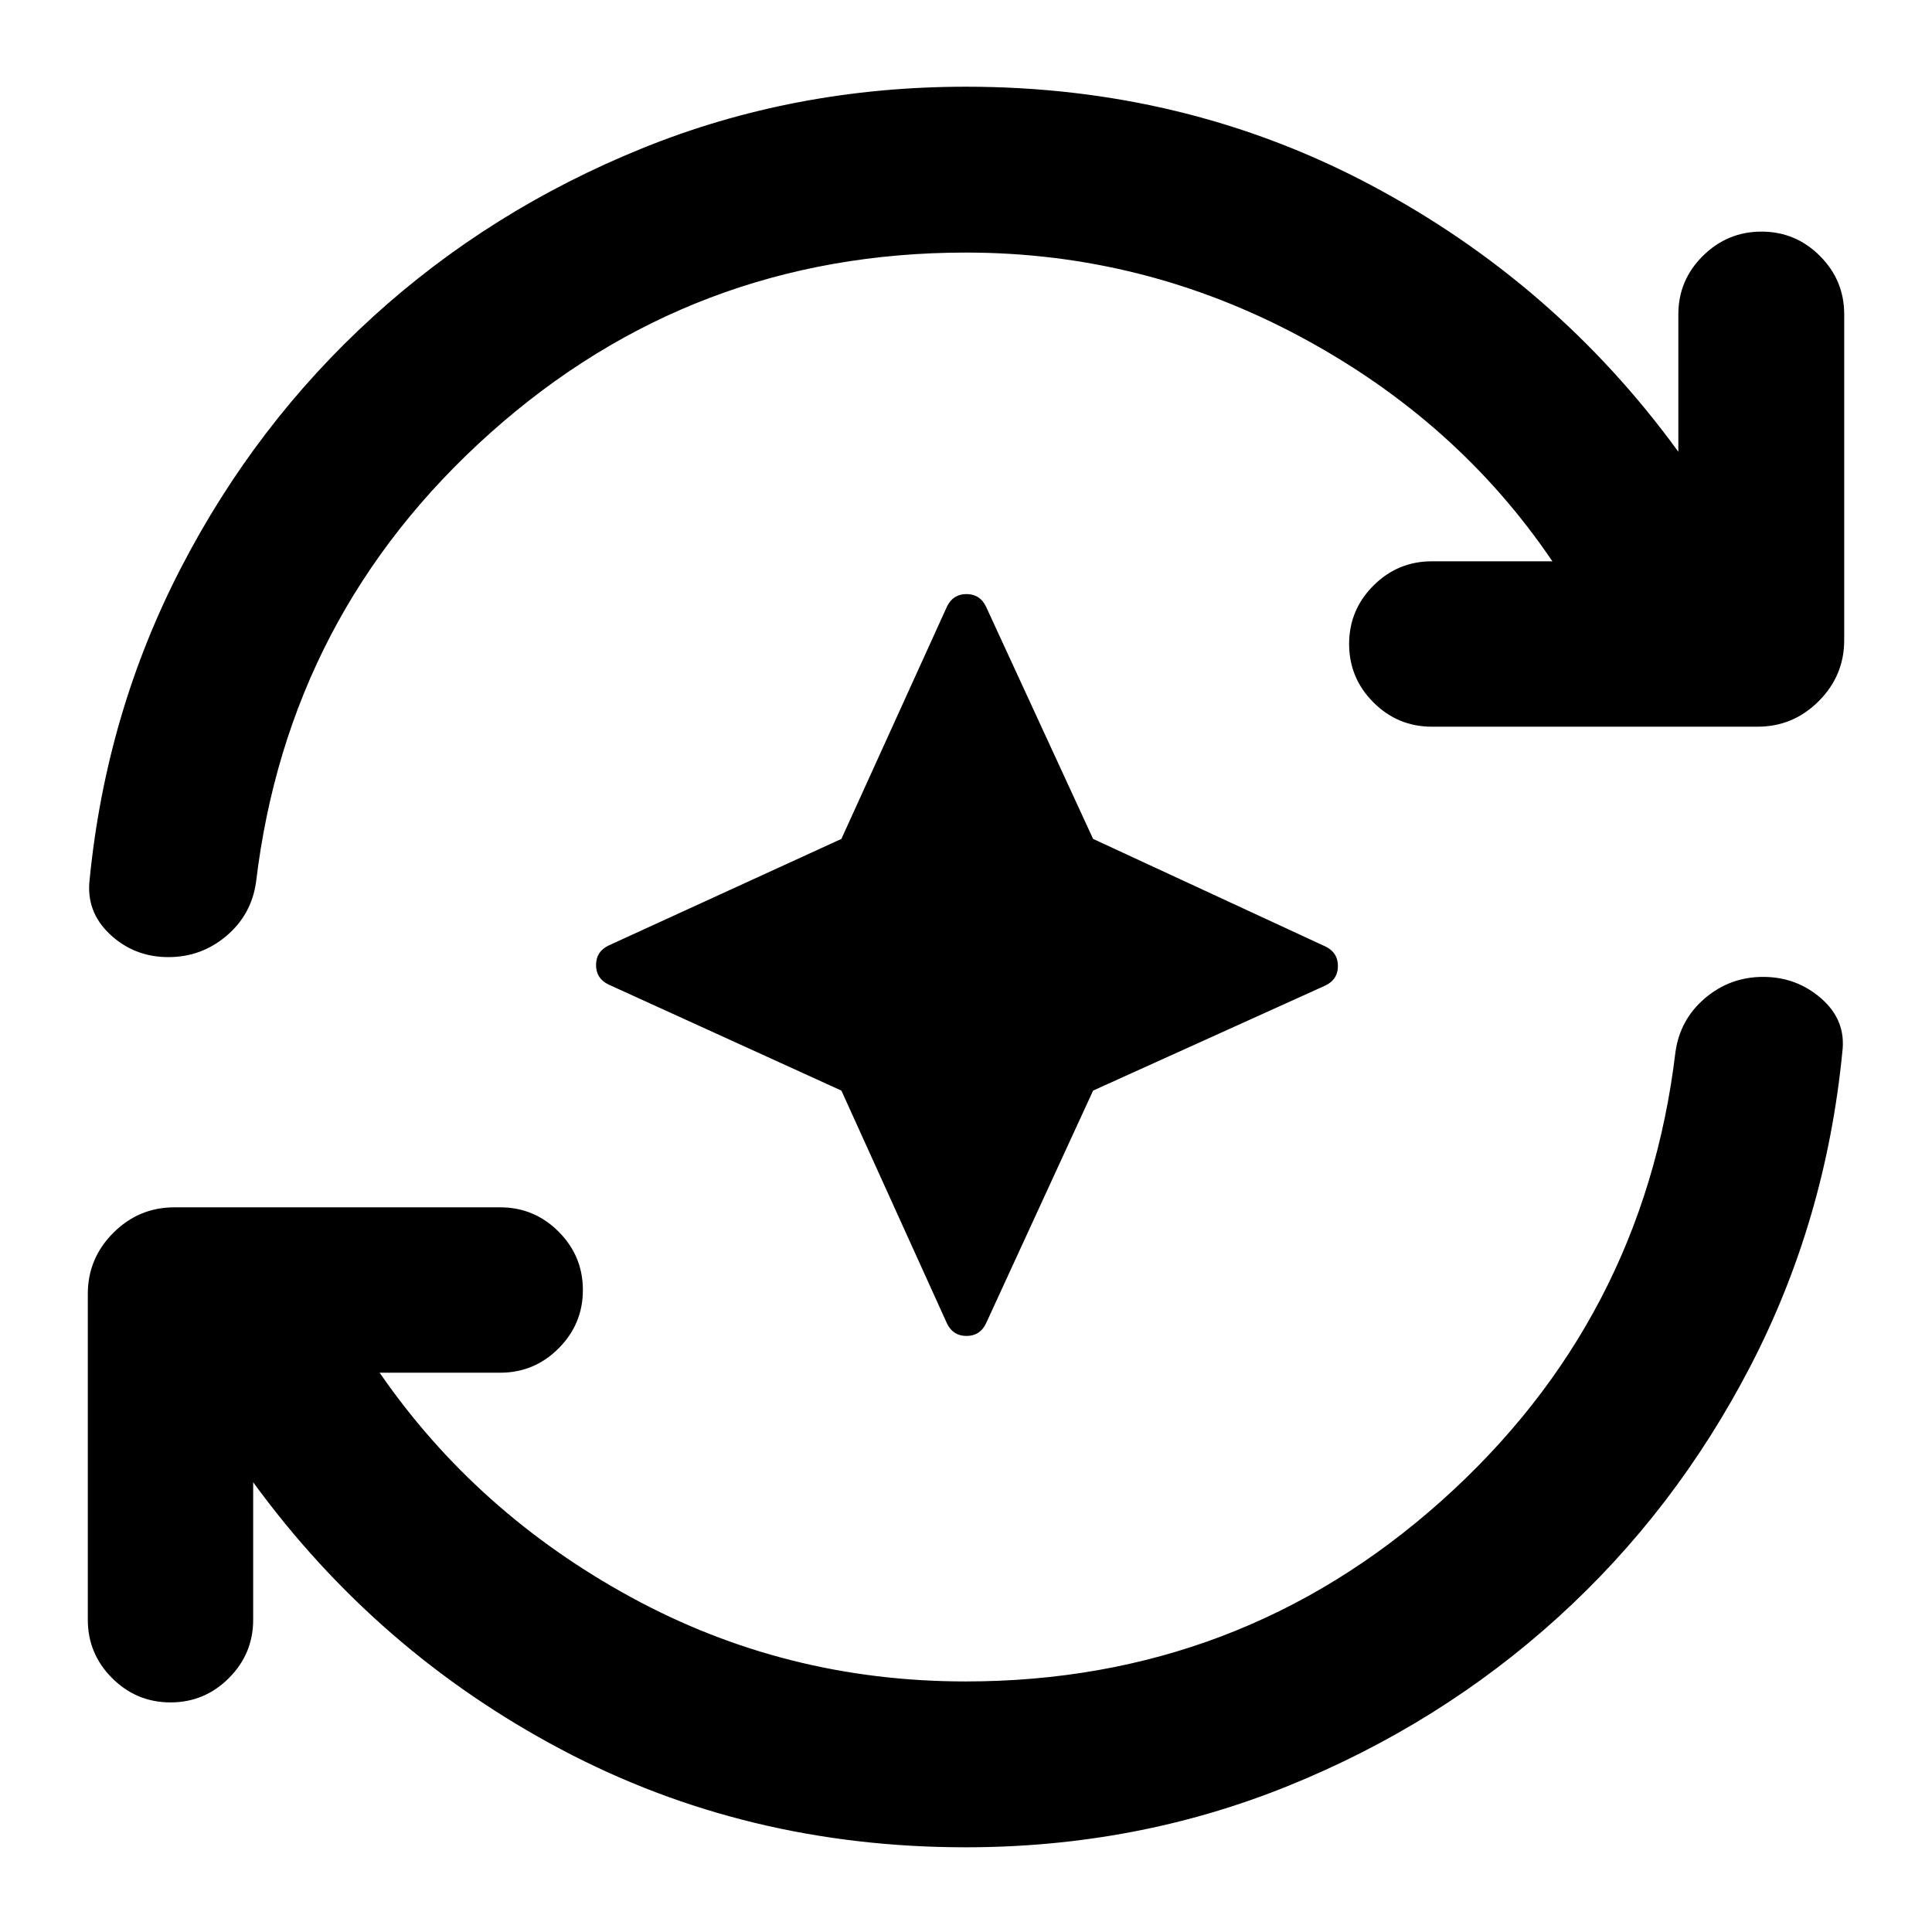 <svg xmlns="http://www.w3.org/2000/svg" height="24" viewBox="0 96 960 960" width="24"><path d="m418.087 637.913-115.696-52.696q-6.217-2.978-6.217-9.695 0-6.718 6.217-9.696l115.696-52.978 52.456-115.435q2.979-6.217 9.696-6.217 6.718 0 9.696 6.217l53.217 115.435 115.435 53.456q6.217 2.979 6.217 9.696t-6.217 9.696l-115.435 52.217-53.217 115.696q-2.978 6.217-9.696 6.217-6.717 0-9.696-6.217l-52.456-115.696Zm61.674 375.997q-109 0-200.75-48.54-91.75-48.544-153.207-132.848v68.304q0 16.935-12.076 29.011t-29.01 12.076q-16.936 0-29.012-12.076T43.63 900.826V738.913q0-17.652 12.674-30.326t30.326-12.674h161.913q16.935 0 29.011 12.076T289.63 737q0 16.935-12.076 29.011t-29.011 12.076H188.63q48 69.565 124.783 111.489Q390.196 931.5 479.761 931.5q136.087 0 236.456-89.717 100.37-89.718 116.305-223 2.239-16.196 14.685-26.783 12.445-10.587 28.88-10.587 16.696 0 29.022 10.848 12.326 10.848 10.326 26.543-8.217 83.696-45.544 155.794-37.326 72.098-95.902 125.207-58.576 53.108-133.913 83.608-75.337 30.497-160.315 30.497ZM480 221.5q-136.087 0-236.456 89.717-100.37 89.718-116.305 223Q125 550.413 112.554 561q-12.445 10.587-28.88 10.587-16.935 0-29.022-11.326t-10.087-27.5q8.218-82.739 45.304-154.479 37.087-71.739 95.424-124.847 58.337-53.109 133.794-83.729Q394.543 139.087 480 139.087q109 0 200.989 48.782 91.989 48.783 152.968 132.609v-68.304q0-16.935 12.195-29.011 12.196-12.076 29.131-12.076 16.935 0 29.011 12.076t12.076 29.011v161.913q0 17.652-12.674 30.326t-30.326 12.674H711.457q-16.935 0-29.011-12.076T670.37 416q0-16.935 12.076-29.011t29.011-12.076h59.913q-47.218-69.783-125.229-111.598T480 221.5Z"/></svg>